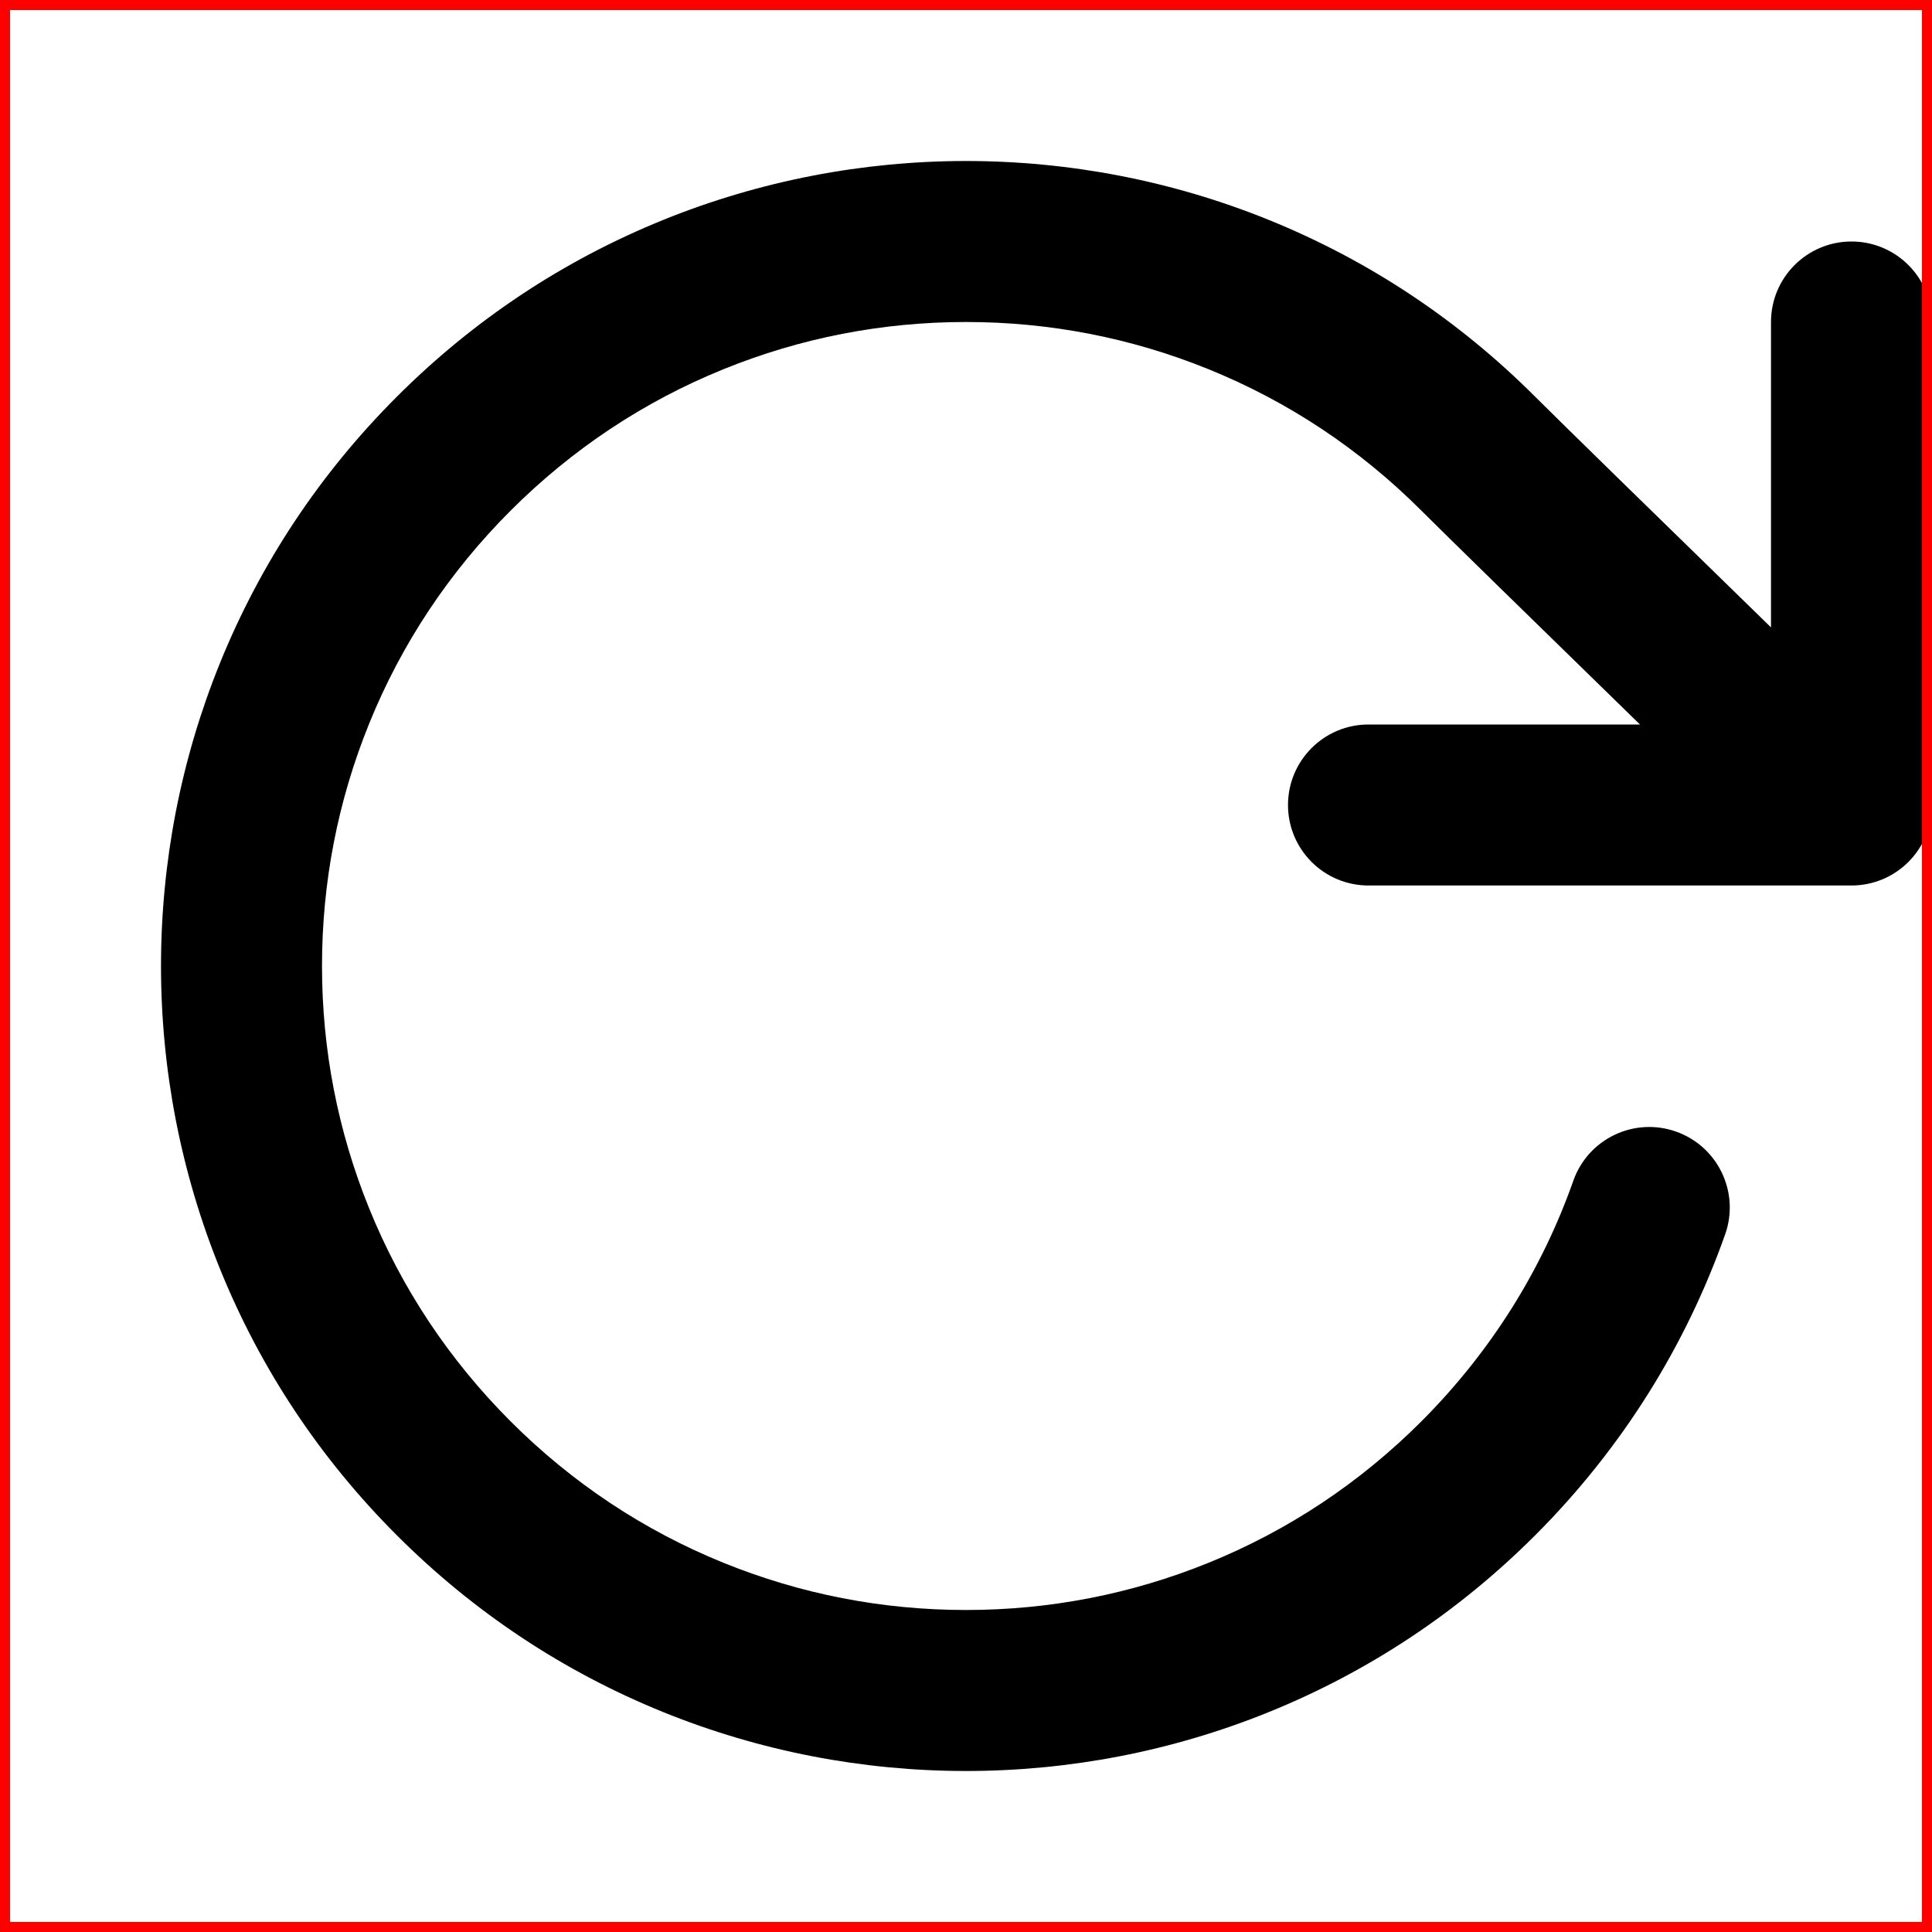 <?xml version="1.0" encoding="UTF-8" standalone="no"?>
<svg width="96px" height="96px" viewBox="0 0 96 96" version="1.1" xmlns="http://www.w3.org/2000/svg" xmlns:xlink="http://www.w3.org/1999/xlink" xmlns:sketch="http://www.bohemiancoding.com/sketch/ns">
    <!-- Generator: Sketch 3.3.3 (12081) - http://www.bohemiancoding.com/sketch -->
    <title>80 - Spotlight</title>
    <desc>Created with Sketch.</desc>
    <defs></defs>
    <g id="Page-1" stroke="none" stroke-width="1" fill="none" fill-rule="evenodd" sketch:type="MSPage">
        <g id="80---Spotlight" sketch:type="MSArtboardGroup">
            <g id="reload" sketch:type="MSLayerGroup" transform="translate(8, 8)" fill="#000000">
                <g id="Page-1" sketch:type="MSShapeGroup">
                    <g id="reload">
                        <path d="M88,8 L88,32 C88,34.209 86.209,36 84,36 L60,36 C57.791,36 56,34.209 56,32 C56,29.791 57.791,28 60,28 L73.489,28 C68.064,22.712 63.789,18.533 62.628,17.373 C59.571,14.316 56.011,11.951 52.044,10.343 C48.21,8.788 44.158,8 40,8 C35.842,8 31.79,8.788 27.956,10.343 C23.989,11.951 20.429,14.317 17.372,17.373 C14.316,20.429 11.951,23.989 10.343,27.956 C8.788,31.79 8,35.842 8,40 C8,44.158 8.788,48.21 10.343,52.044 C11.951,56.011 14.317,59.571 17.372,62.627 C20.429,65.684 23.989,68.049 27.956,69.657 C31.79,71.212 35.842,72 40,72 C44.158,72 48.21,71.212 52.044,69.657 C56.011,68.049 59.571,65.683 62.628,62.627 C64.344,60.91 65.861,59.008 67.138,56.973 C68.378,54.994 69.401,52.873 70.178,50.67 C70.912,48.586 73.198,47.493 75.281,48.228 C77.364,48.963 78.458,51.248 77.723,53.331 C76.749,56.091 75.469,58.745 73.916,61.222 C72.32,63.768 70.426,66.144 68.284,68.285 C64.467,72.102 60.014,75.058 55.05,77.071 C52.664,78.039 50.17,78.778 47.637,79.268 C45.128,79.754 42.559,80 40,80 C37.441,80 34.872,79.754 32.363,79.268 C29.83,78.778 27.336,78.039 24.95,77.071 C19.985,75.058 15.533,72.102 11.716,68.285 C7.899,64.468 4.942,60.015 2.93,55.05 C1.962,52.664 1.223,50.17 0.732,47.637 C0.246,45.127 0,42.559 0,40 C0,37.441 0.246,34.873 0.731,32.363 C1.222,29.83 1.961,27.336 2.929,24.95 C4.942,19.985 7.898,15.533 11.715,11.716 C15.532,7.899 19.985,4.943 24.949,2.93 C27.335,1.962 29.829,1.223 32.362,0.733 C34.872,0.246 37.441,0 40,0 C42.559,0 45.128,0.246 47.637,0.732 C50.17,1.222 52.664,1.961 55.05,2.929 C60.015,4.942 64.467,7.898 68.284,11.715 C69.479,12.91 74.157,17.479 80,23.175 L80,8 C80,5.791 81.791,4 84,4 C86.209,4 88,5.791 88,8 L88,8 L88,8 Z" id="Shape"></path>
                    </g>
                </g>
            </g>
            <rect id="Rectangle-1" stroke="#FF0000" sketch:type="MSShapeGroup" x="0" y="0" width="96" height="96"></rect>
        </g>
    </g>
</svg>